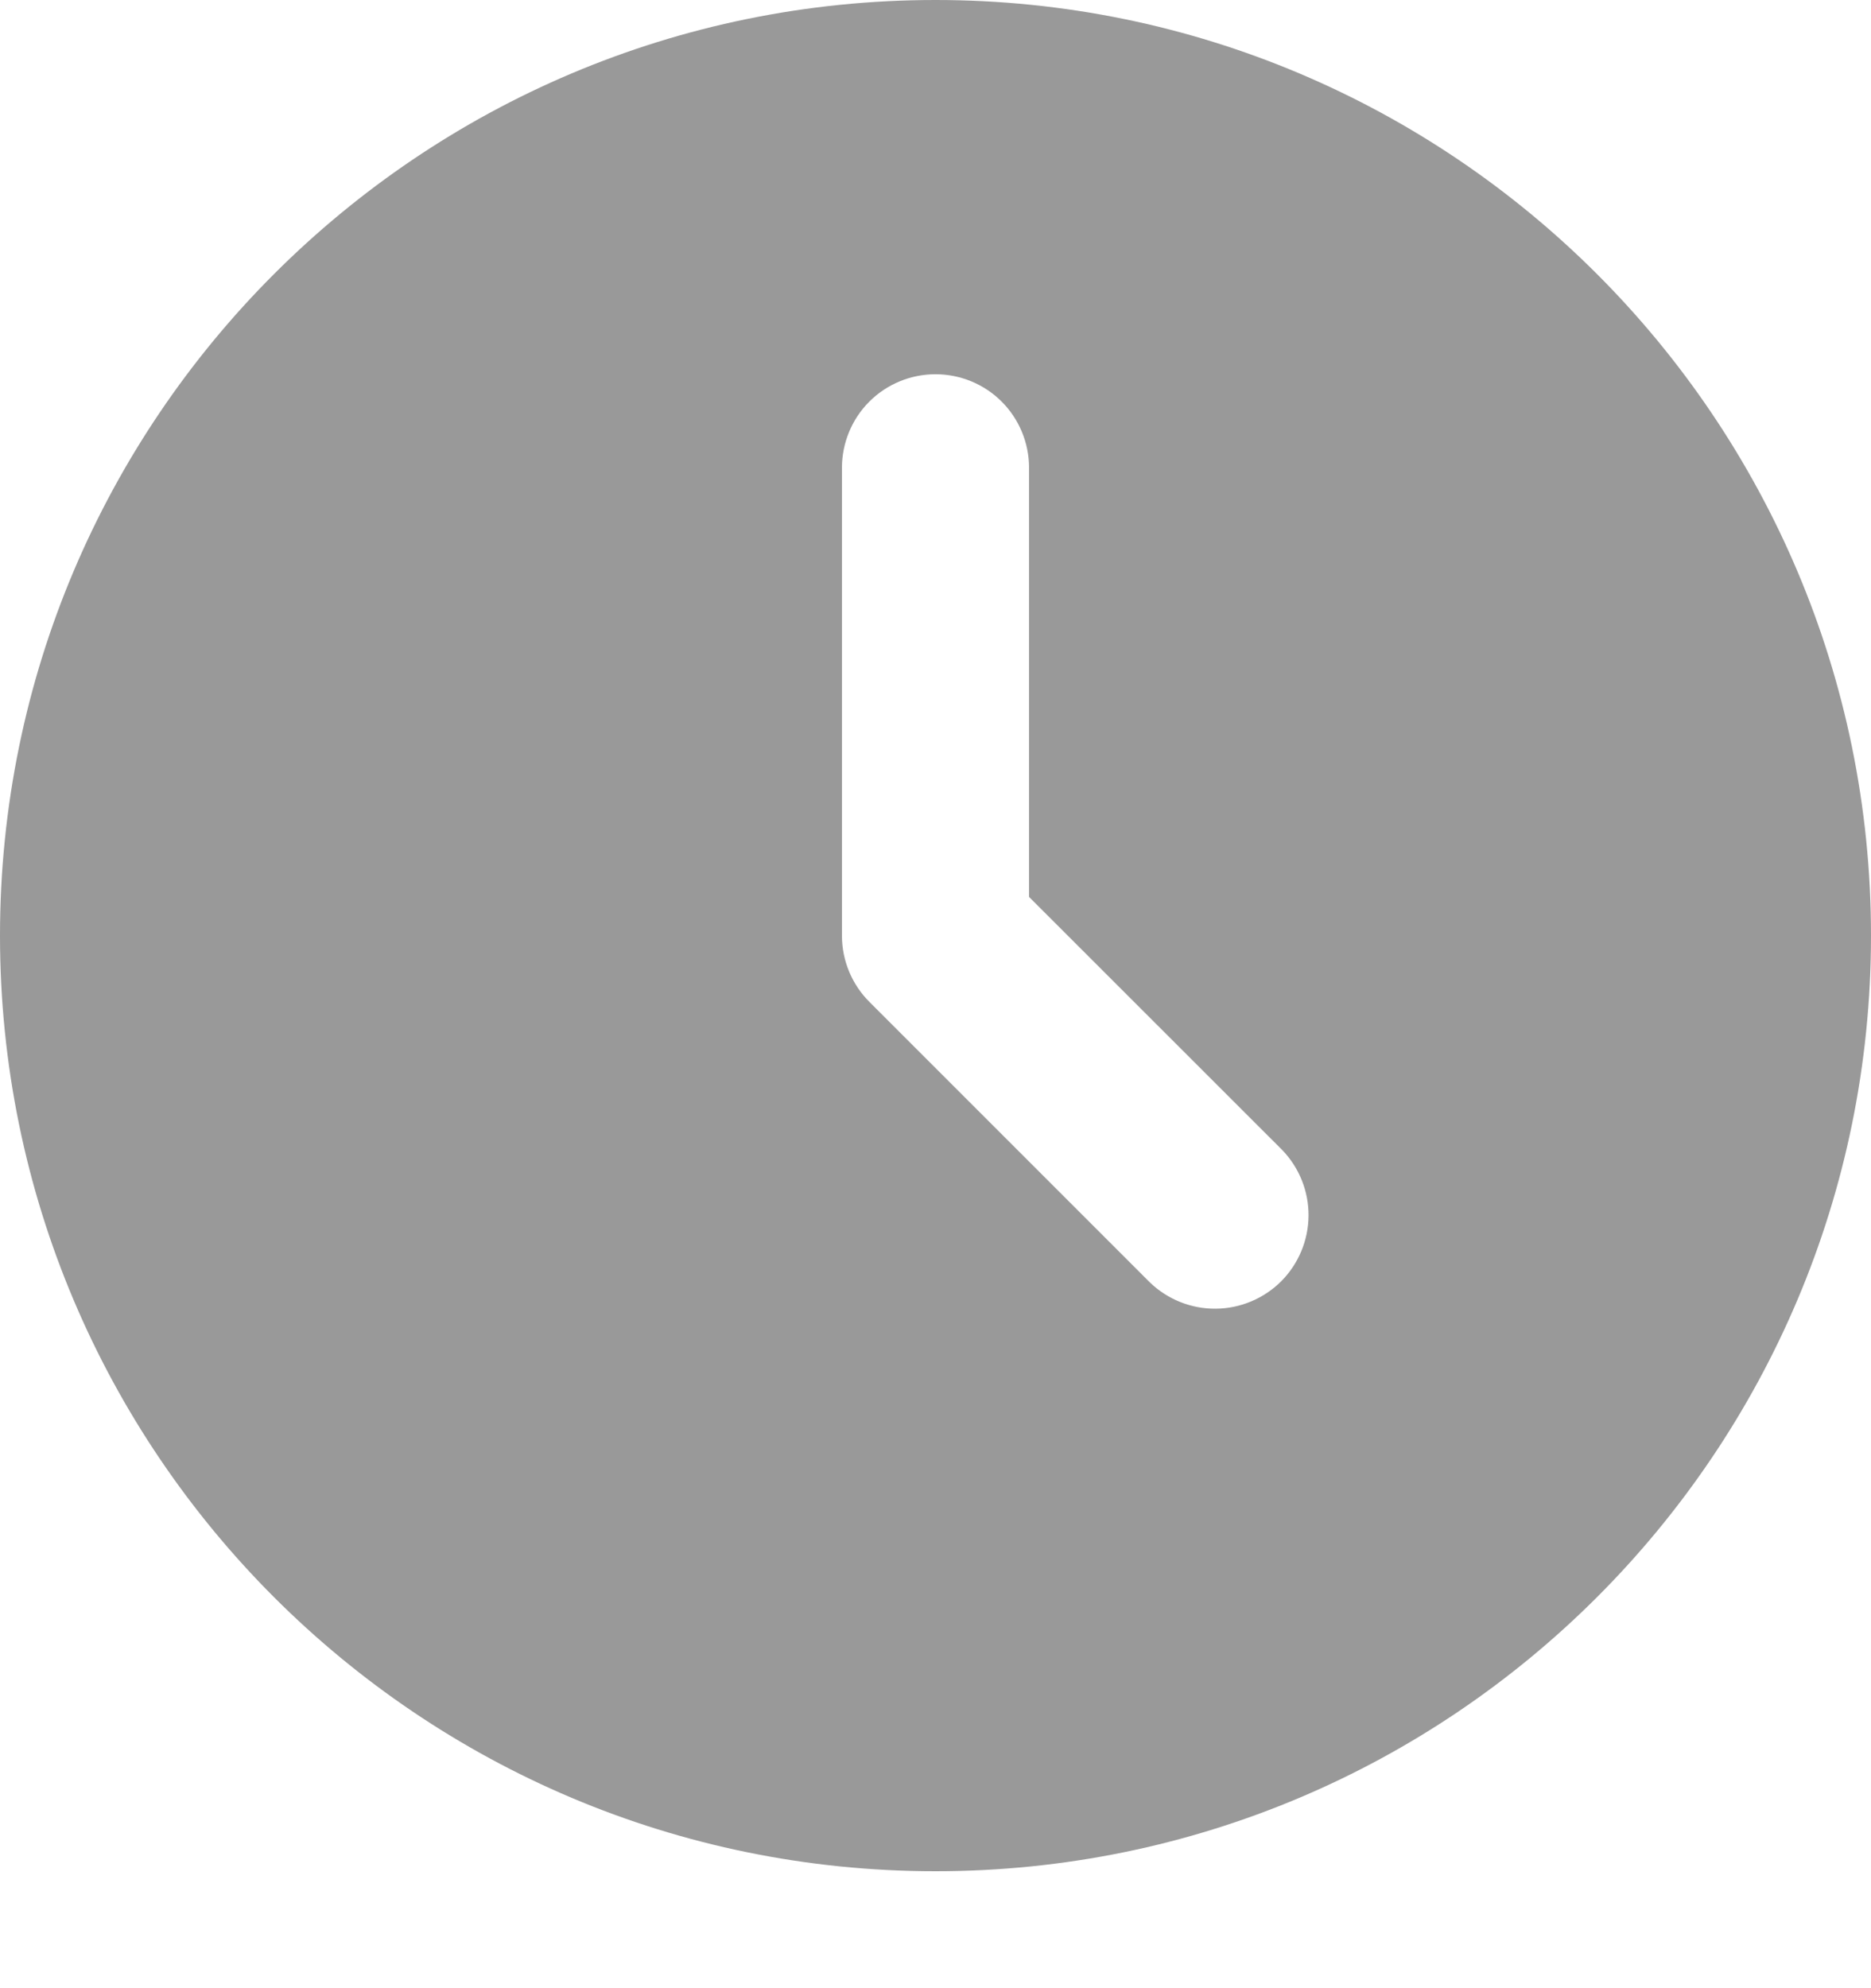 <svg width="16" height="17" viewBox="0 0 16 17" fill="none" xmlns="http://www.w3.org/2000/svg">
<path d="M8 0C12.418 0 16 3.582 16 8C16 12.418 12.418 16 8 16C3.582 16 0 12.418 0 8C0 3.582 3.582 0 8 0ZM8 3.2C7.788 3.2 7.584 3.284 7.434 3.434C7.284 3.584 7.2 3.788 7.2 4V8C7.2 8.212 7.284 8.416 7.434 8.566L9.834 10.966C9.985 11.111 10.187 11.192 10.397 11.19C10.607 11.188 10.807 11.104 10.956 10.956C11.104 10.807 11.188 10.607 11.19 10.397C11.192 10.187 11.111 9.985 10.966 9.834L8.8 7.669V4C8.8 3.788 8.716 3.584 8.566 3.434C8.416 3.284 8.212 3.2 8 3.2Z" fill="#999999"/>
</svg>
